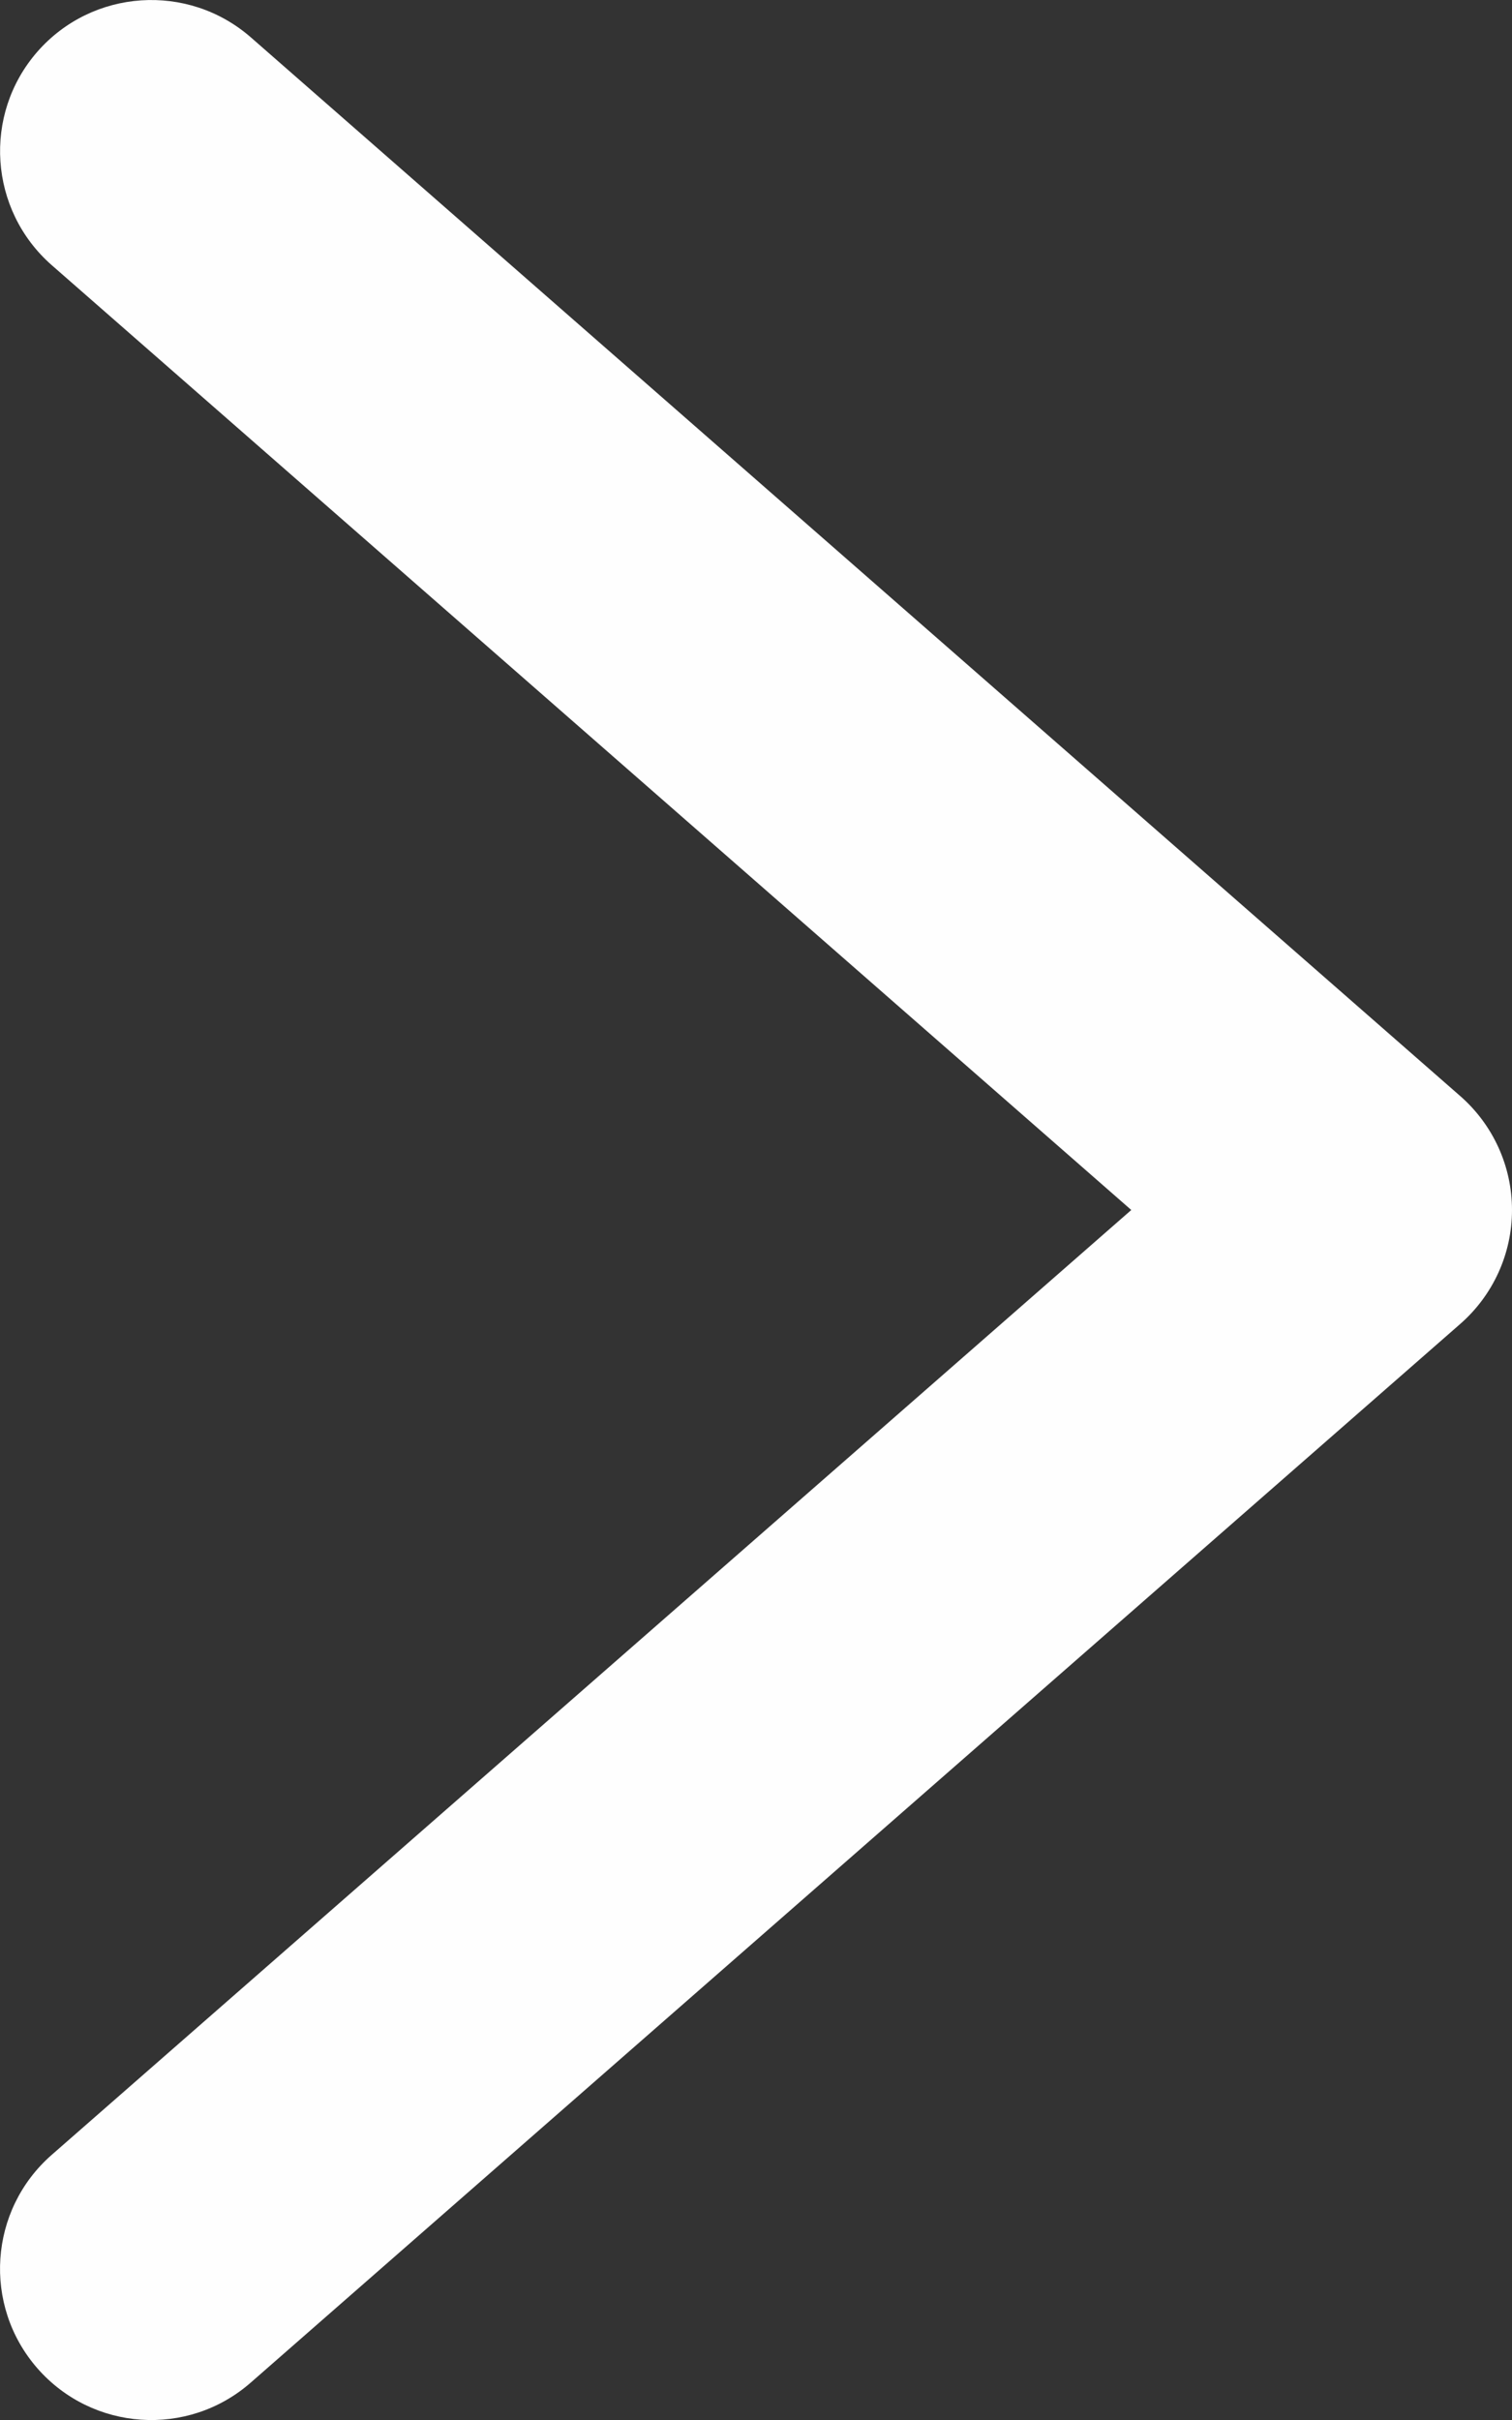 <svg width="10" height="16" viewBox="0 0 10 16" fill="none" xmlns="http://www.w3.org/2000/svg">
<rect x="0" y="0" width="10" height="16" fill="#333333" stroke="none"/>
<path d="M1.659 0.247C1.243 -0.116 0.611 -0.074 0.247 0.342C-0.116 0.758 -0.073 1.389 0.342 1.753L7.482 8L0.342 14.247C-0.074 14.611 -0.116 15.242 0.247 15.658C0.611 16.074 1.242 16.117 1.658 15.753L9.658 8.753C9.875 8.563 10 8.289 10 8C10 7.711 9.875 7.437 9.658 7.247L1.659 0.247Z" fill="#FEFEFE"/>
</svg>
